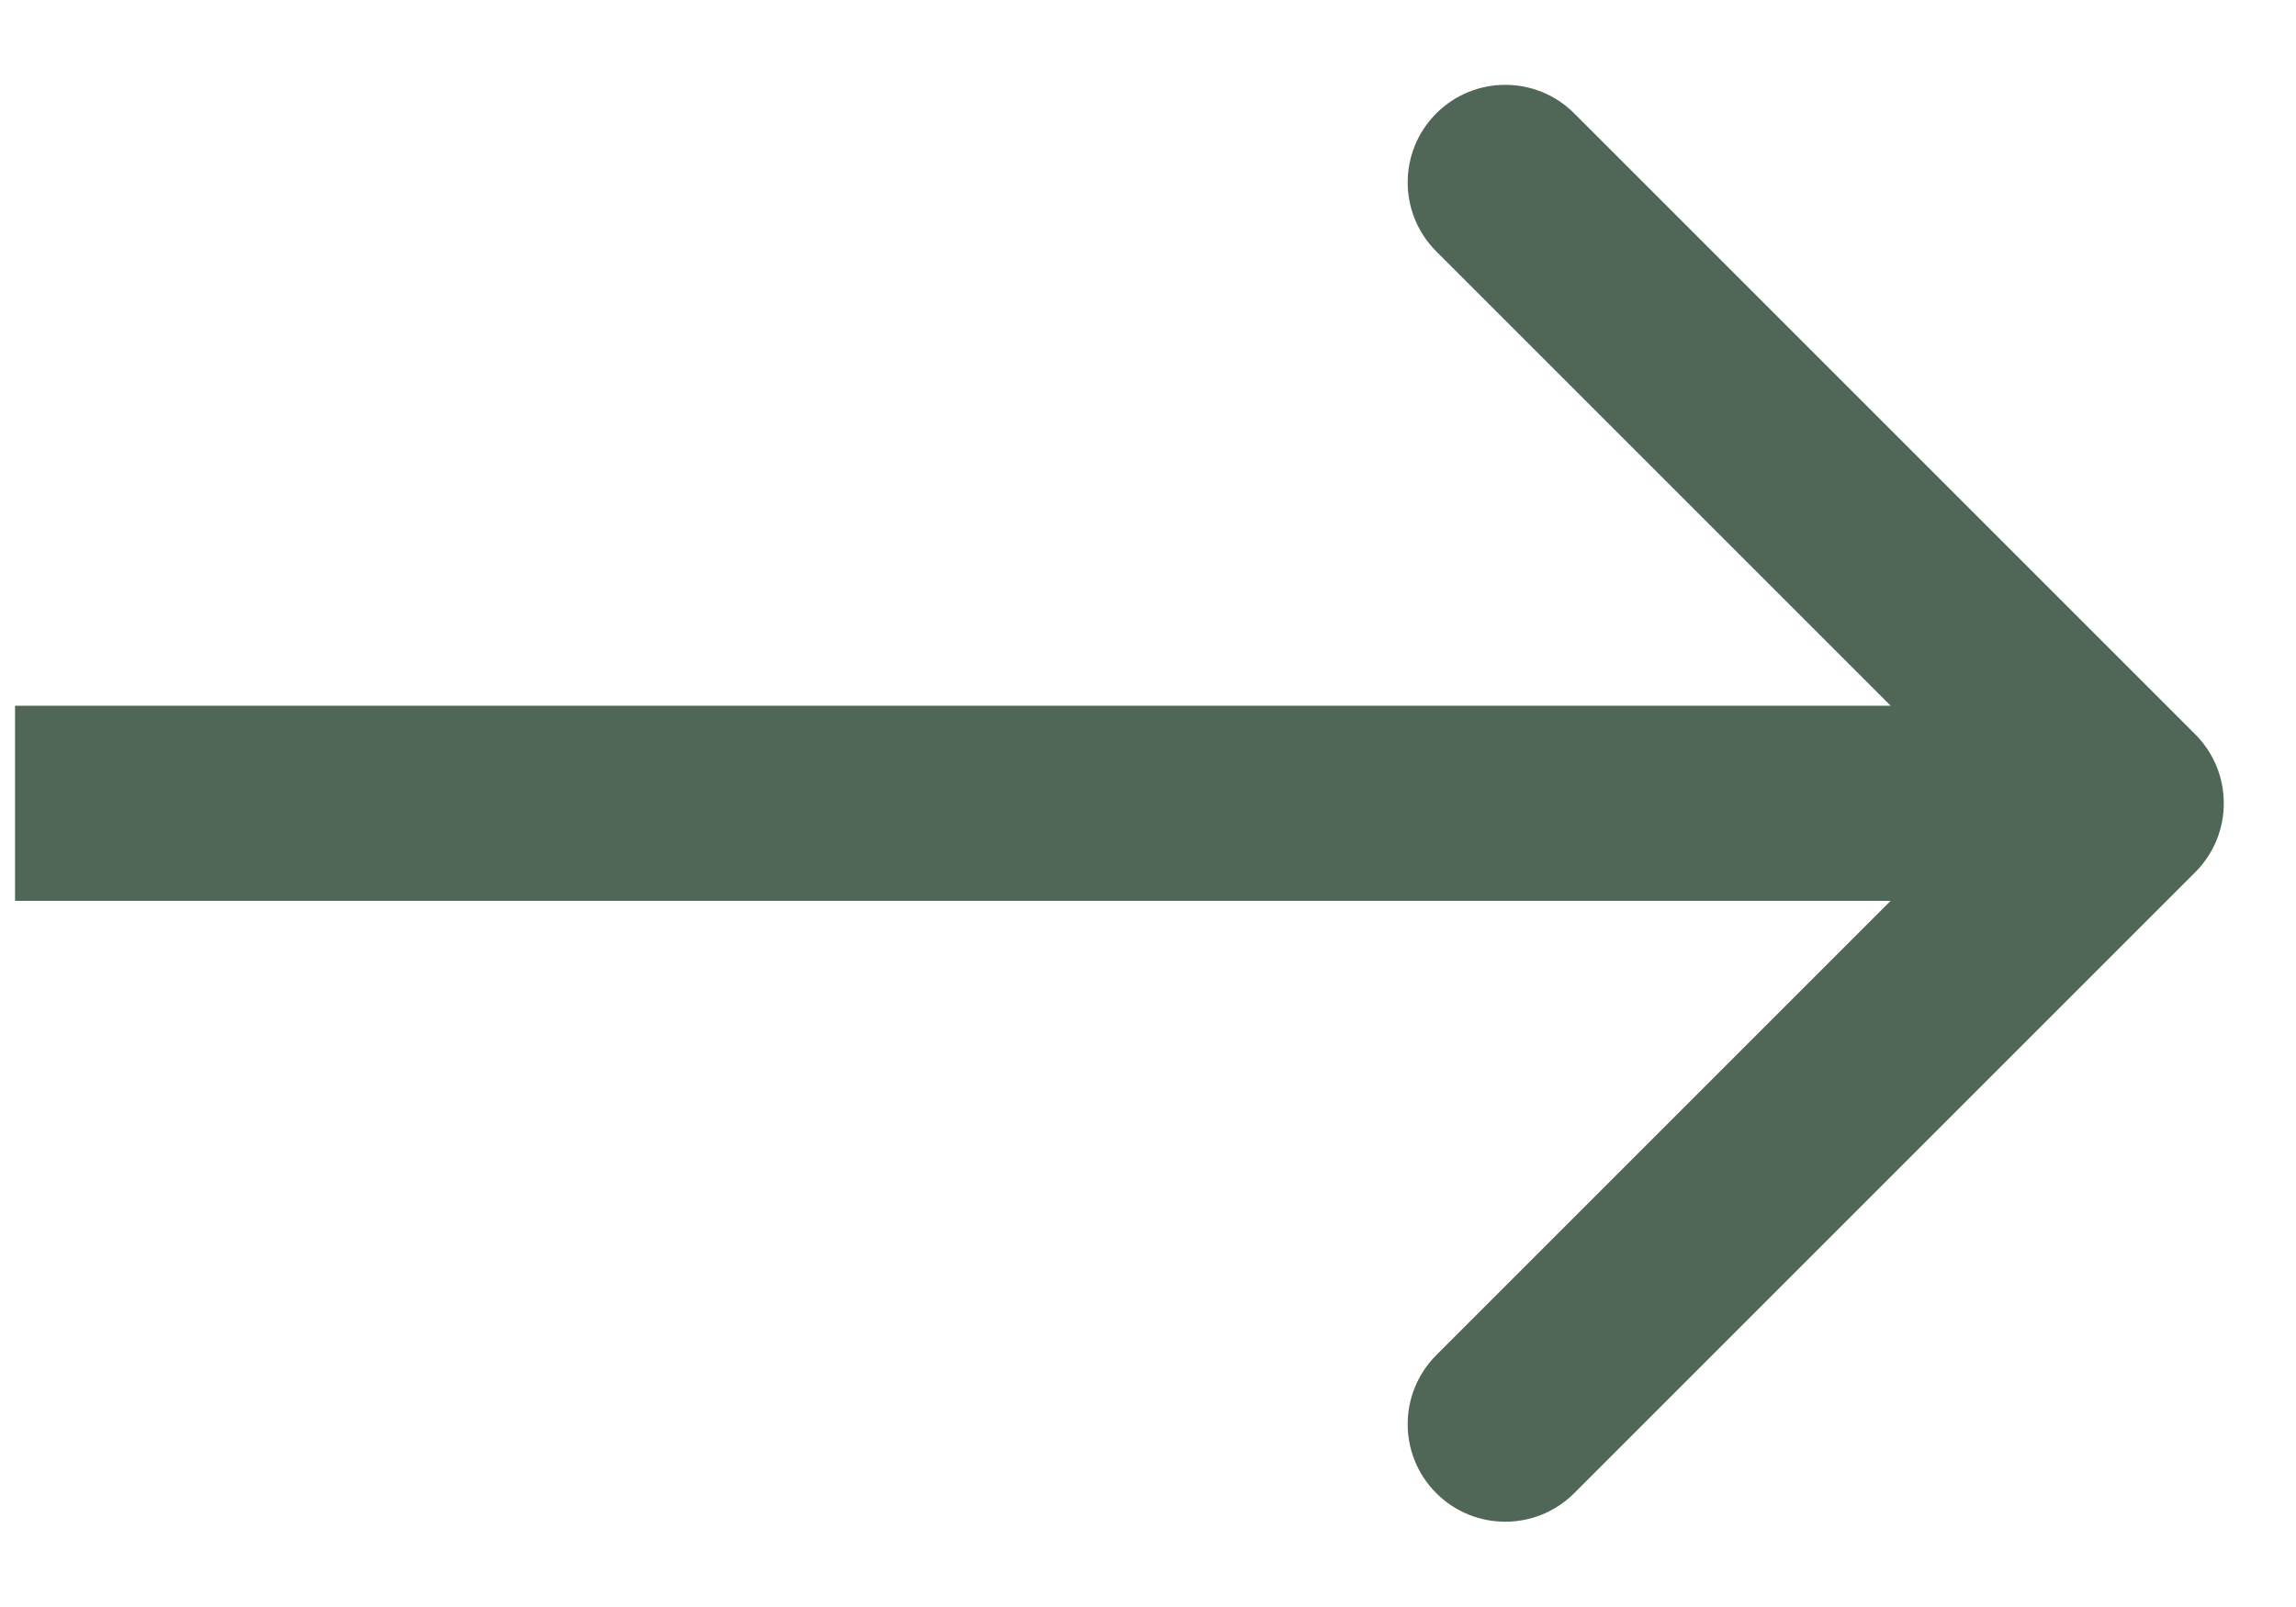 <svg width="20" height="14" viewBox="0 0 20 14" fill="none" xmlns="http://www.w3.org/2000/svg">
<path d="M19.122 7.599C19.454 7.267 19.454 6.729 19.122 6.397L13.713 0.988C13.381 0.656 12.843 0.656 12.511 0.988C12.179 1.32 12.179 1.858 12.511 2.19L17.319 6.998L12.511 11.806C12.179 12.138 12.179 12.677 12.511 13.008C12.843 13.34 13.381 13.34 13.713 13.008L19.122 7.599ZM0.131 7.848L18.521 7.848V6.148L0.131 6.148L0.131 7.848Z" fill="#506758"/>
</svg>
